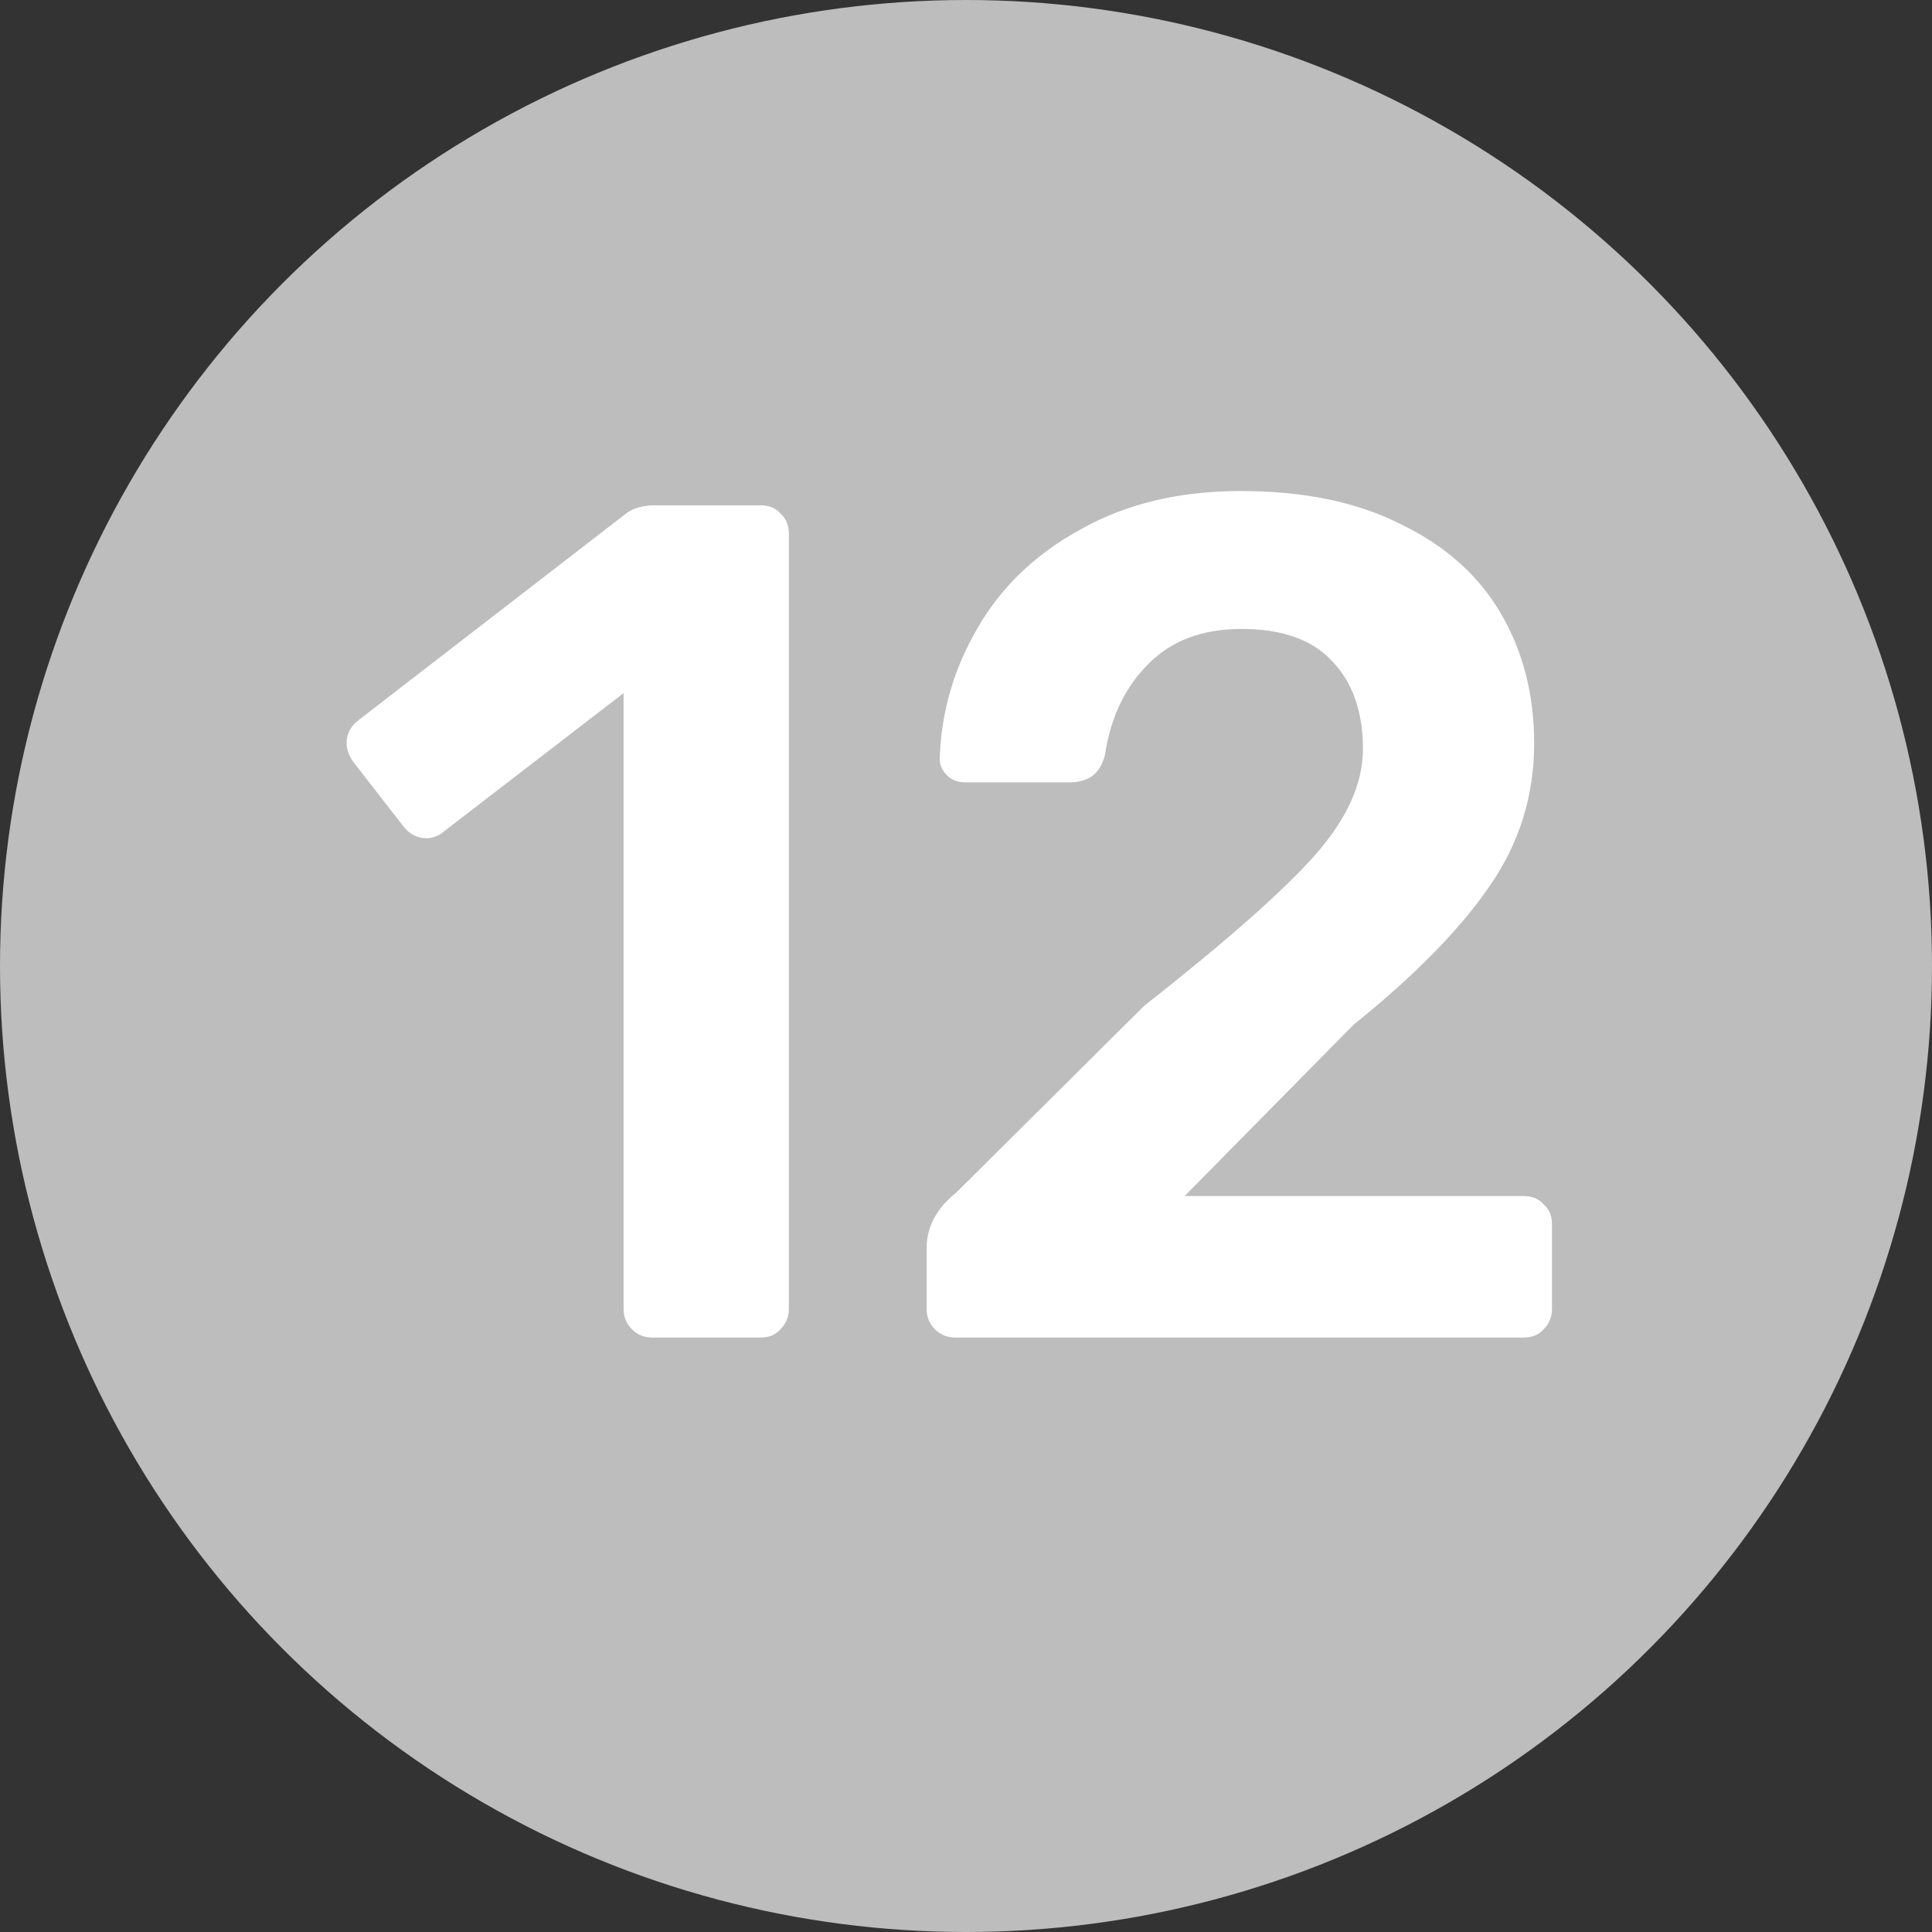 <svg width="26" height="26" viewBox="0 0 26 26" fill="none" xmlns="http://www.w3.org/2000/svg">
<rect x="0" y="0" width="26" height="26" fill="#333333" stroke="none"/>
<circle cx="13" cy="13" r="13" fill="#BDBDBD"/>
<path d="M8.776 18C8.669 18 8.578 17.963 8.504 17.888C8.429 17.813 8.392 17.723 8.392 17.616V9.328L5.96 11.2C5.896 11.253 5.821 11.28 5.736 11.28C5.608 11.28 5.501 11.221 5.416 11.104L4.744 10.24C4.69 10.155 4.664 10.075 4.664 10C4.664 9.872 4.722 9.765 4.84 9.68L8.424 6.912C8.52 6.837 8.653 6.8 8.824 6.8H10.232C10.349 6.8 10.44 6.837 10.504 6.912C10.578 6.976 10.616 7.067 10.616 7.184V17.616C10.616 17.723 10.578 17.813 10.504 17.888C10.44 17.963 10.349 18 10.232 18H8.776ZM12.854 18C12.747 18 12.657 17.963 12.582 17.888C12.507 17.813 12.47 17.723 12.47 17.616V16.8C12.47 16.512 12.603 16.261 12.87 16.048L15.398 13.536C16.497 12.672 17.259 12 17.686 11.52C18.123 11.029 18.342 10.549 18.342 10.08C18.342 9.579 18.203 9.184 17.926 8.896C17.659 8.608 17.254 8.464 16.71 8.464C16.177 8.464 15.755 8.624 15.446 8.944C15.137 9.253 14.945 9.659 14.87 10.16C14.838 10.288 14.779 10.384 14.694 10.448C14.609 10.501 14.513 10.528 14.406 10.528H12.982C12.886 10.528 12.806 10.496 12.742 10.432C12.678 10.368 12.646 10.293 12.646 10.208C12.667 9.579 12.838 8.992 13.158 8.448C13.478 7.893 13.942 7.451 14.55 7.12C15.158 6.779 15.873 6.608 16.694 6.608C17.547 6.608 18.267 6.757 18.854 7.056C19.451 7.344 19.899 7.744 20.198 8.256C20.497 8.768 20.646 9.349 20.646 10C20.646 10.715 20.443 11.36 20.038 11.936C19.643 12.512 19.035 13.131 18.214 13.792L15.942 16.096H20.502C20.619 16.096 20.71 16.133 20.774 16.208C20.849 16.272 20.886 16.363 20.886 16.48V17.616C20.886 17.723 20.849 17.813 20.774 17.888C20.71 17.963 20.619 18 20.502 18H12.854Z" fill="white"/>
</svg>

